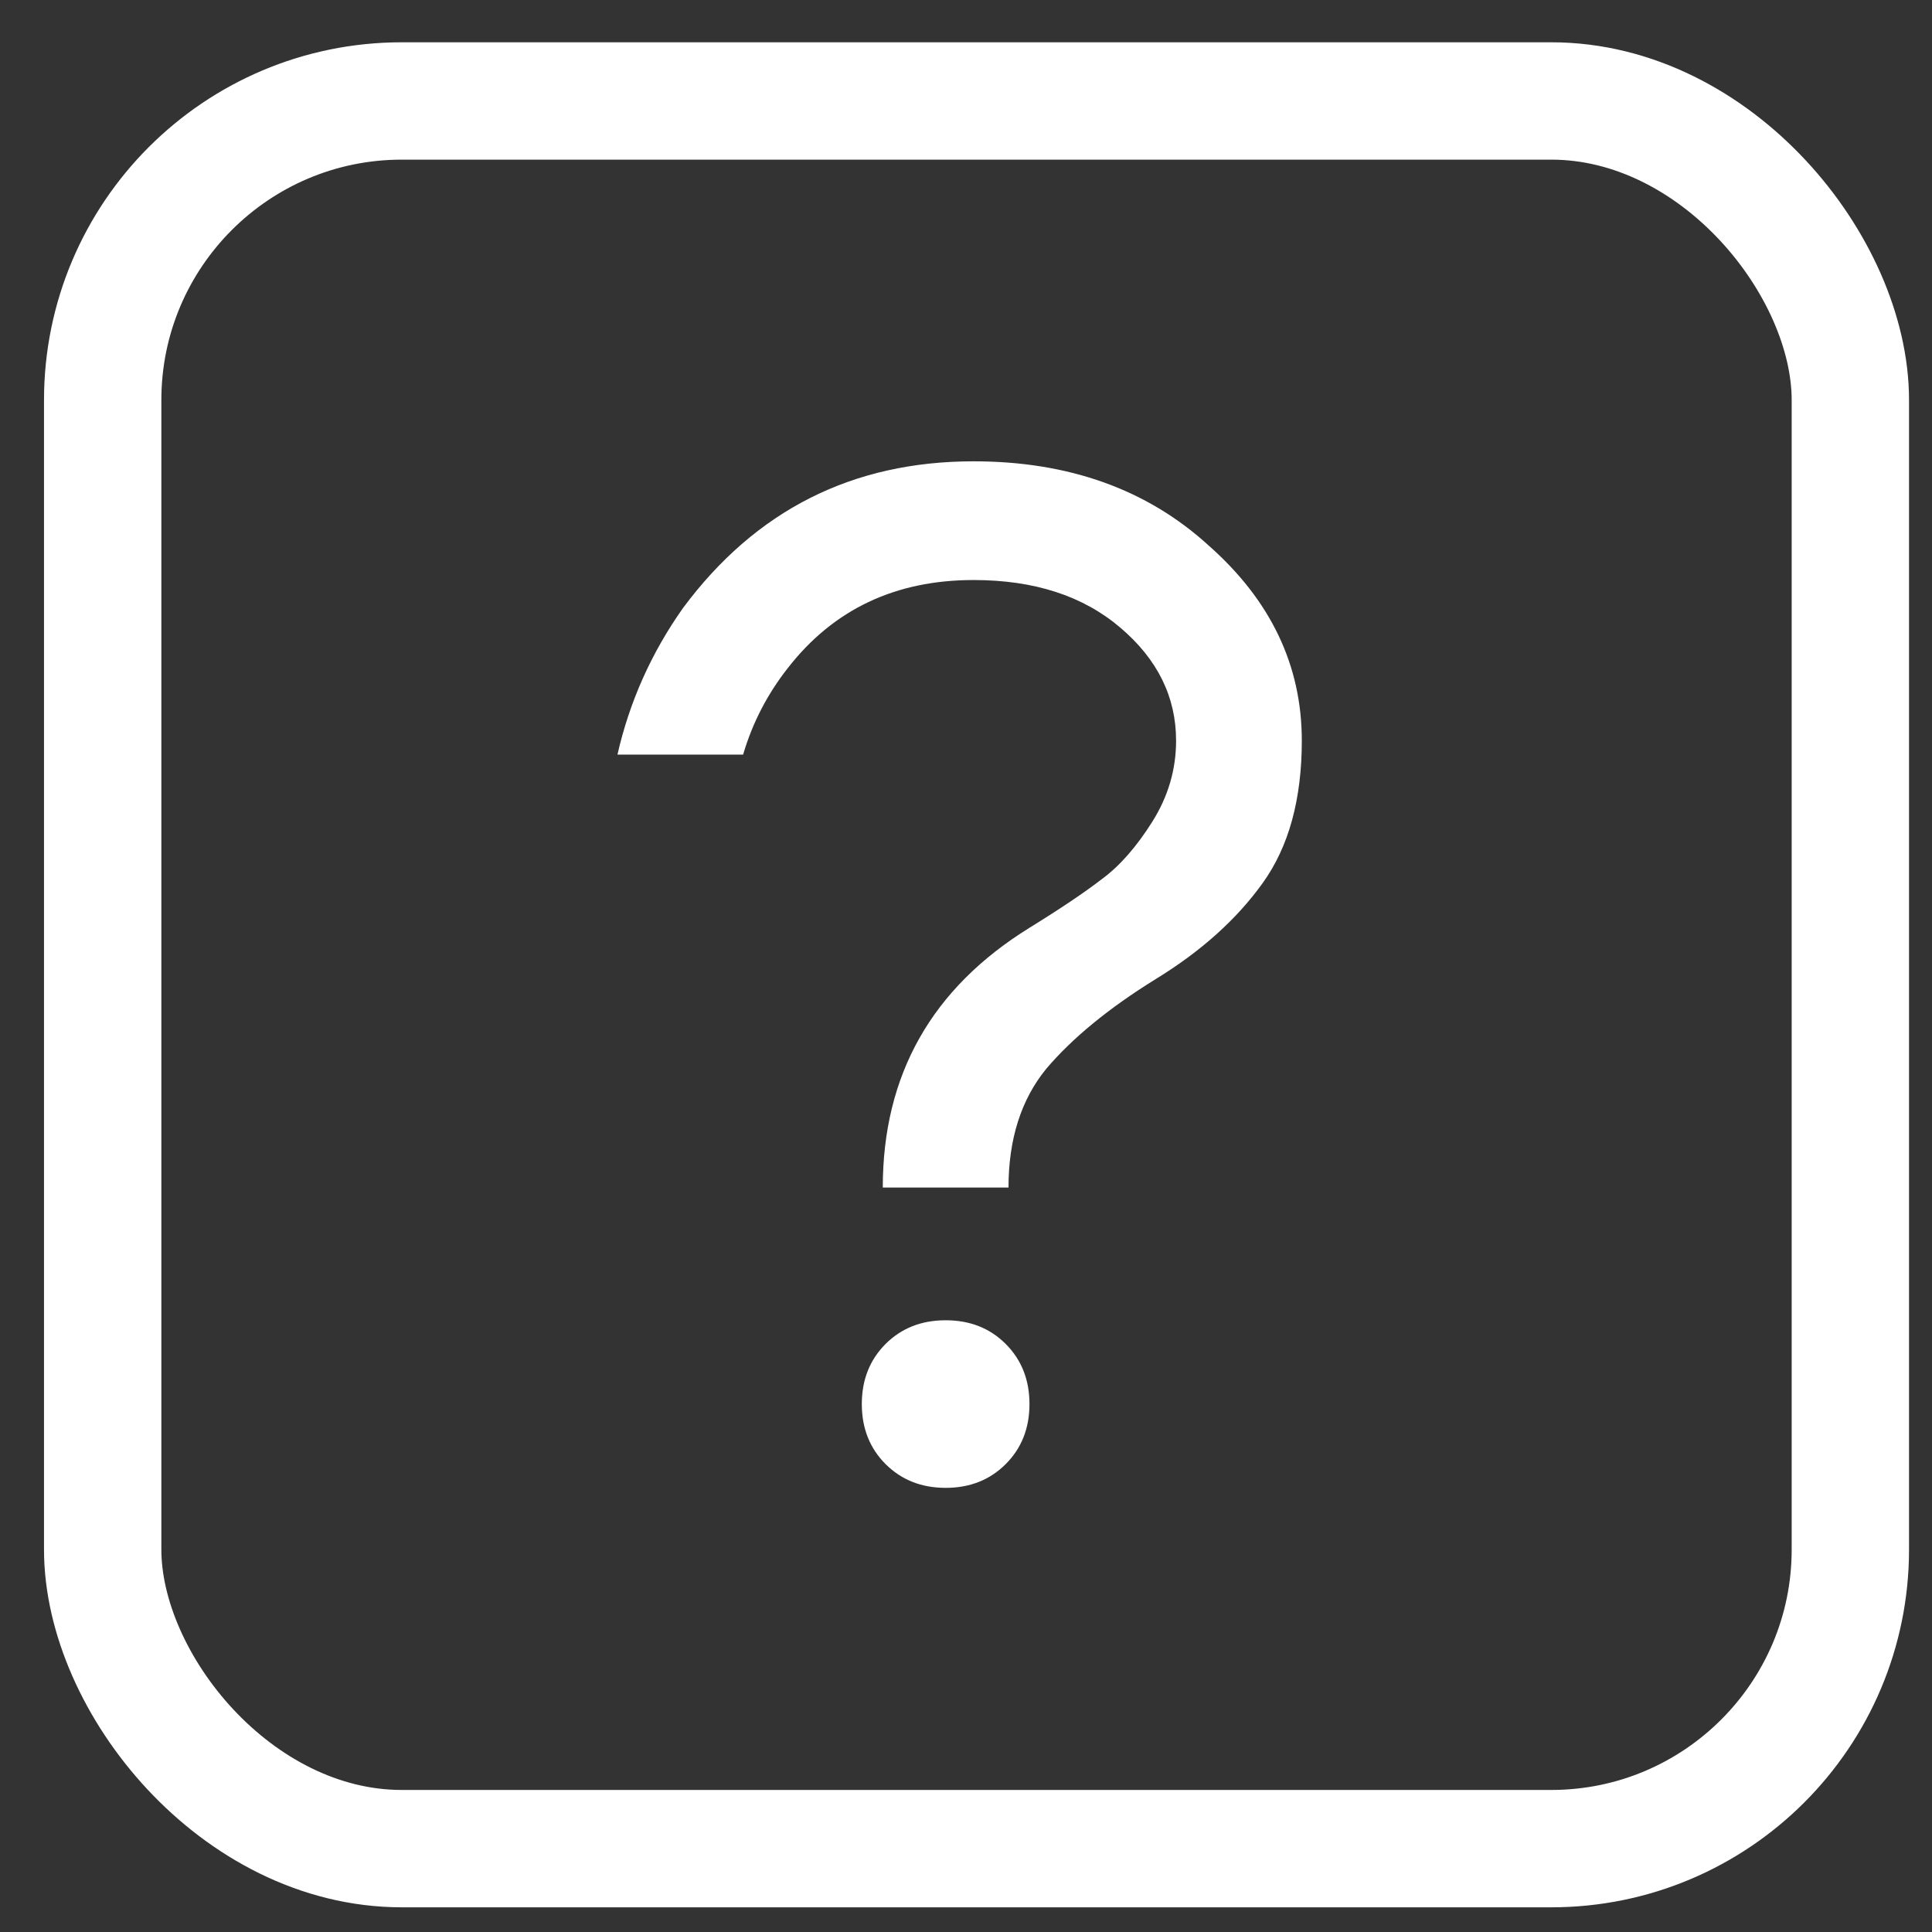 <svg width="27" height="27" viewBox="0 0 27 27" fill="none" xmlns="http://www.w3.org/2000/svg">
<rect x="0" y="0" width="27" height="27" fill="#333333" stroke="none"/>
<path d="M10.385 10.546H8.629C8.798 9.804 9.104 9.121 9.546 8.496C10.561 7.13 11.914 6.447 13.606 6.447C14.933 6.447 16.026 6.837 16.885 7.618C17.757 8.386 18.193 9.297 18.193 10.351C18.193 11.17 18.011 11.834 17.646 12.341C17.282 12.849 16.781 13.298 16.143 13.688C15.493 14.091 14.985 14.508 14.621 14.937C14.27 15.367 14.094 15.92 14.094 16.596H12.337C12.337 15.022 13.02 13.812 14.387 12.966C14.829 12.693 15.167 12.465 15.402 12.283C15.649 12.101 15.883 11.834 16.104 11.483C16.325 11.131 16.436 10.754 16.436 10.351C16.436 9.739 16.176 9.212 15.655 8.77C15.135 8.327 14.452 8.106 13.606 8.106C12.513 8.106 11.648 8.516 11.01 9.336C10.724 9.7 10.515 10.103 10.385 10.546ZM12.376 20.461C12.155 20.24 12.044 19.96 12.044 19.622C12.044 19.283 12.155 19.004 12.376 18.782C12.598 18.561 12.877 18.451 13.216 18.451C13.554 18.451 13.834 18.561 14.055 18.782C14.276 19.004 14.387 19.283 14.387 19.622C14.387 19.96 14.276 20.24 14.055 20.461C13.834 20.682 13.554 20.793 13.216 20.793C12.877 20.793 12.598 20.682 12.376 20.461Z" fill="#FFF"/>
<rect x="1.435" y="1.411" width="24.424" height="24.424" rx="4.18" stroke="#FFF" stroke-width="1.64"/>
</svg>

